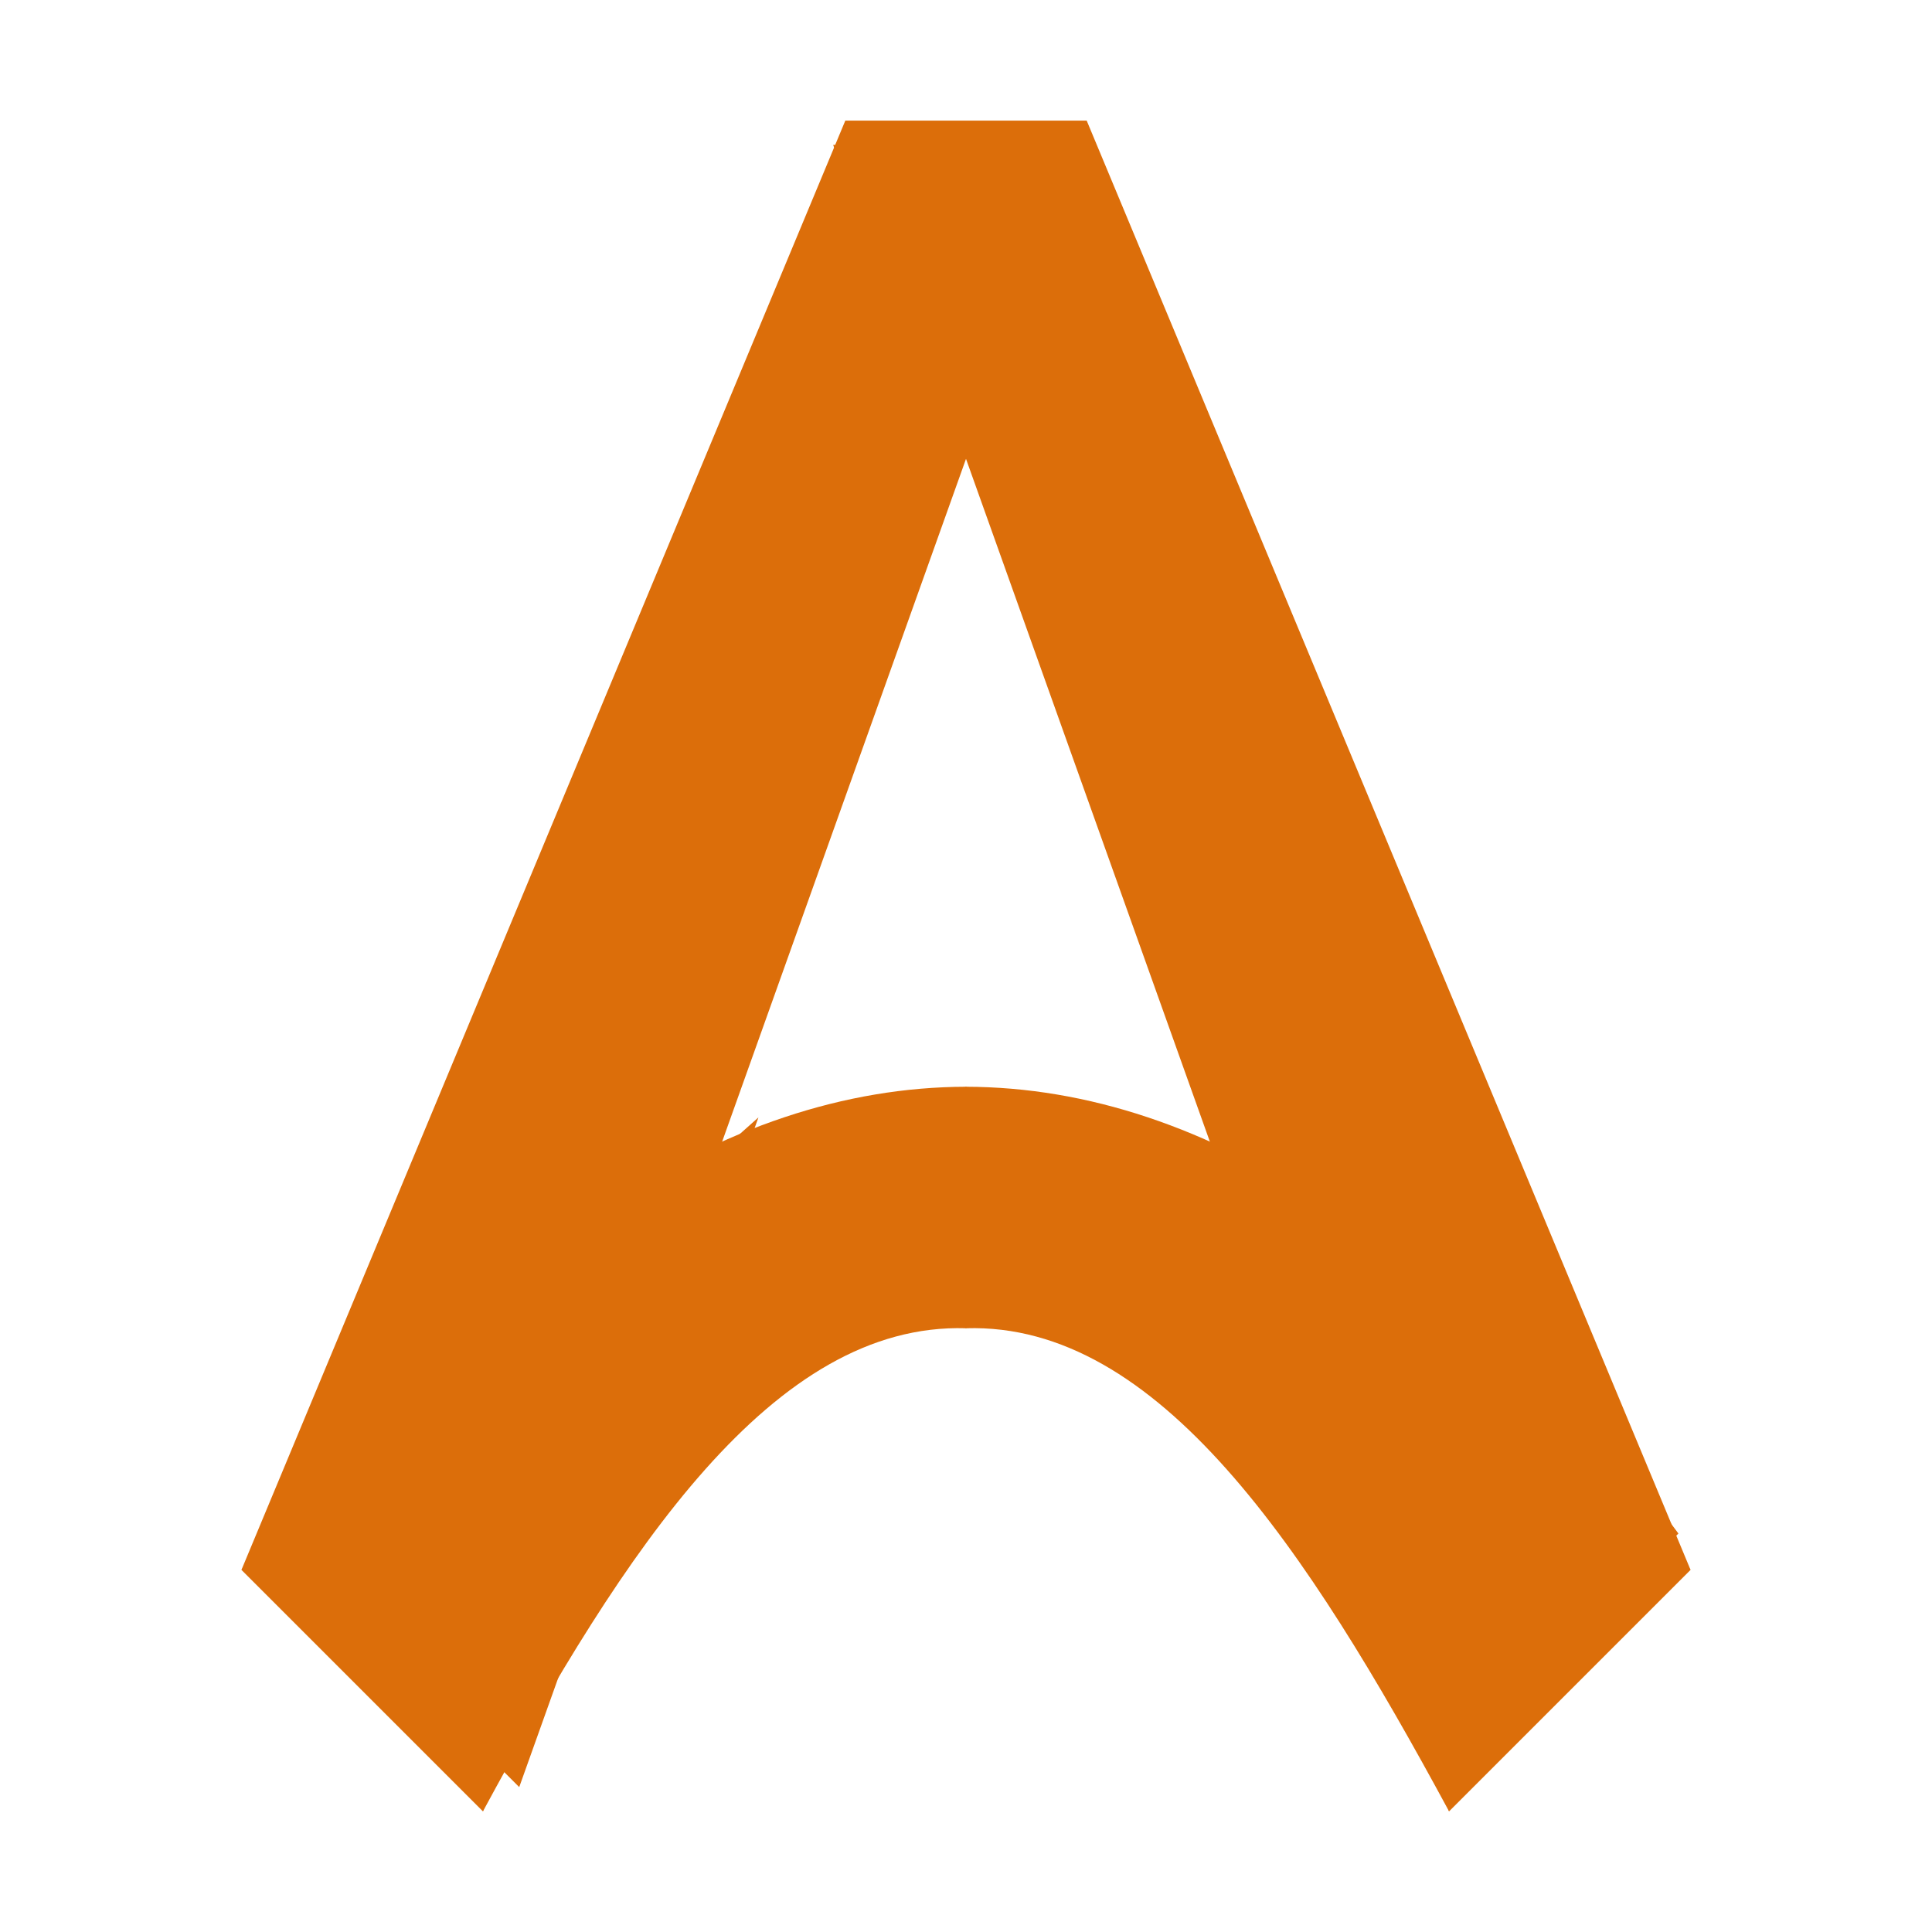 <?xml version="1.0" encoding="UTF-8" standalone="no"?>
<!-- Created with Inkscape (http://www.inkscape.org/) -->

<svg
   width="16"
   height="16"
   viewBox="0 0 16 16"
   version="1.1"
   id="svg1"
   xmlns="http://www.w3.org/2000/svg"
   xmlns:svg="http://www.w3.org/2000/svg"
   xmlns:rdf="http://www.w3.org/1999/02/22-rdf-syntax-ns#"
   xmlns:cc="http://creativecommons.org/ns#"
   xmlns:dc="http://purl.org/dc/elements/1.1/">
  <title
     id="title1">Logo</title>
  <defs
     id="defs1">
    <linearGradient
       id="linearGradient133">
      <stop
         style="stop-color:#ffffff;stop-opacity:1;"
         offset="0"
         id="stop133" />
      <stop
         style="stop-color:#dc6e0a;stop-opacity:1;"
         offset="0.158"
         id="stop134" />
    </linearGradient>
    <linearGradient
       id="swatch331">
      <stop
         style="stop-color:#dc6e0a;stop-opacity:1;"
         offset="0"
         id="stop331" />
    </linearGradient>
    <filter
       style="color-interpolation-filters:sRGB"
       id="filter68"
       x="-0.29"
       y="-0.171"
       width="1.53"
       height="1.414">
      <feFlood
         result="flood"
         in="SourceGraphic"
         flood-opacity="0.502"
         flood-color="rgb(0,0,0)"
         id="feFlood67" />
      <feGaussianBlur
         result="blur"
         in="SourceGraphic"
         stdDeviation="0.2"
         id="feGaussianBlur67" />
      <feOffset
         result="offset"
         in="blur"
         dx="-0.1"
         dy="0.2"
         id="feOffset67" />
      <feComposite
         result="comp1"
         operator="in"
         in="flood"
         in2="offset"
         id="feComposite67" />
      <feComposite
         result="comp2"
         operator="over"
         in="SourceGraphic"
         in2="comp1"
         id="feComposite68" />
    </filter>
    <filter
       style="color-interpolation-filters:sRGB"
       id="filter107"
       x="-0.121"
       y="-0.123"
       width="1.317"
       height="1.209">
      <feFlood
         result="flood"
         in="SourceGraphic"
         flood-opacity="0.502"
         flood-color="rgb(0,0,0)"
         id="feFlood106" />
      <feGaussianBlur
         result="blur"
         in="SourceGraphic"
         stdDeviation="0.2"
         id="feGaussianBlur106" />
      <feOffset
         result="offset"
         in="blur"
         dx="0.3"
         dy="-0.2"
         id="feOffset106" />
      <feComposite
         result="comp1"
         operator="in"
         in="flood"
         in2="offset"
         id="feComposite106" />
      <feComposite
         result="comp2"
         operator="over"
         in="SourceGraphic"
         in2="comp1"
         id="feComposite107" />
    </filter>
    <filter
       style="color-interpolation-filters:sRGB"
       id="filter131"
       x="-0.146"
       y="-0.141"
       width="1.266"
       height="1.227">
      <feFlood
         result="flood"
         in="SourceGraphic"
         flood-opacity="0.502"
         flood-color="rgb(0,0,0)"
         id="feFlood130" />
      <feGaussianBlur
         result="blur"
         in="SourceGraphic"
         stdDeviation="0.2"
         id="feGaussianBlur130" />
      <feOffset
         result="offset"
         in="blur"
         dx="-0.1"
         dy="-0.3"
         id="feOffset130" />
      <feComposite
         result="comp1"
         operator="in"
         in="flood"
         in2="offset"
         id="feComposite130" />
      <feComposite
         result="comp2"
         operator="over"
         in="SourceGraphic"
         in2="comp1"
         id="feComposite131" />
    </filter>
  </defs>
  <g
     id="layer2"
     style="display:inline;fill:#dc6e0a;fill-opacity:1;stroke:none;stroke-opacity:1">
    <path
       style="display:inline;fill:#dc6e0a;fill-opacity:1;stroke:none;stroke-opacity:1"
       d="m 8,9 c 1.333,0.667 1.333,1.333 0,2 -1.595,-0.049 -2.826,1.828 -4,4 L 2,13 C 3.992,10.338 5.992,9.005 8,9 Z"
       id="path9-5" />
    <path
       style="display:inline;fill:#dc6e0a;fill-opacity:1;stroke:none;stroke-opacity:1;filter:url(#filter107)"
       d="M 5.981,9.454 2,13 4,15 Z"
       id="path16" />
    <path
       style="display:inline;fill:#dc6e0a;fill-opacity:1;stroke:none;stroke-opacity:1"
       d="M 2,13 4,15 9,1 H 7 Z"
       id="path2" />
    <path
       style="display:inline;fill:#dc6e0a;fill-opacity:1;stroke:none;stroke-opacity:1;filter:url(#filter68)"
       d="M 7,1 8,3.8 9,1 Z"
       id="path17" />
    <path
       style="display:inline;opacity:1;mix-blend-mode:normal;fill:#dc6e0a;fill-opacity:1;stroke:none;stroke-opacity:1"
       d="M 14,13 12,15 7,1 h 2 z"
       id="path2-8" />
    <path
       style="display:inline;fill:#dc6e0a;fill-opacity:1;stroke:none;stroke-opacity:1;filter:url(#filter131)"
       d="m 12,15 2,-2 C 12.651,11.174 11.304,10.045 10.019,9.454 Z"
       id="path18" />
    <path
       style="display:inline;fill:#dc6e0a;fill-opacity:1;stroke:none;stroke-opacity:1"
       d="m 8,9 c -1.333,0.667 -1.333,1.333 -10e-8,2 C 9.595,10.951 10.826,12.828 12,15 l 2,-2 C 12.008,10.338 10.008,9.005 8,9 Z"
       id="path9" />
  </g>
</svg>
